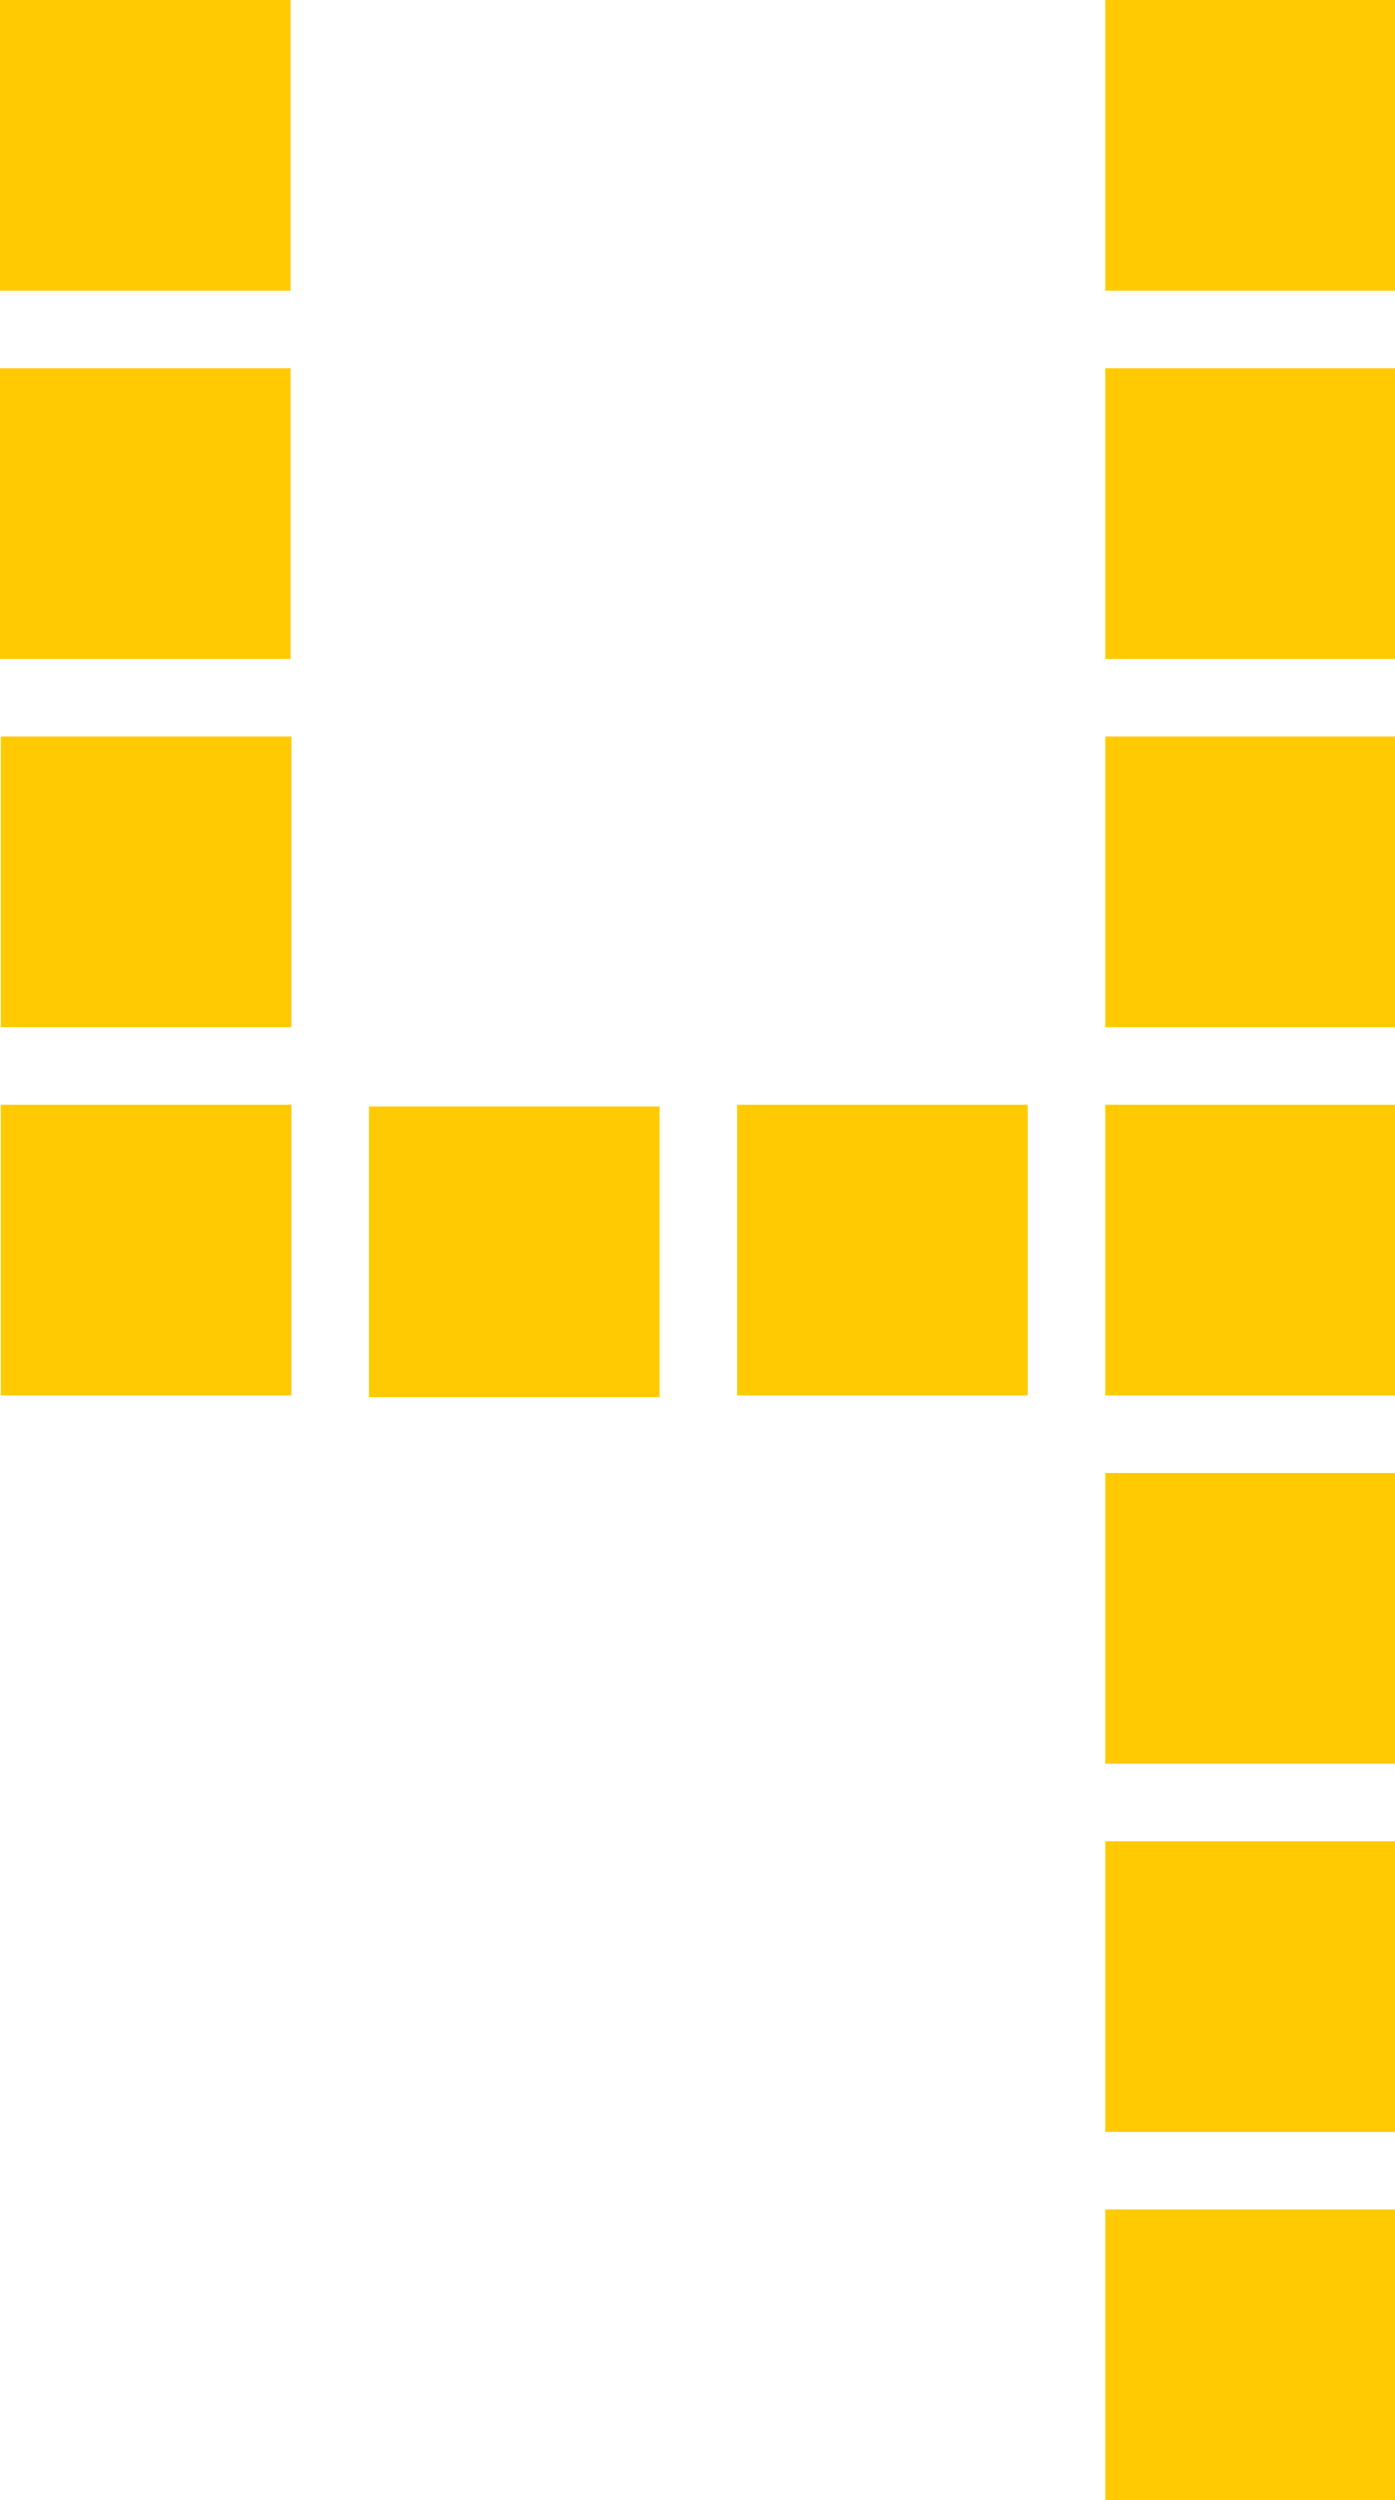 <?xml version="1.0" encoding="UTF-8"?>
<!DOCTYPE svg PUBLIC "-//W3C//DTD SVG 1.1//EN" "http://www.w3.org/Graphics/SVG/1.1/DTD/svg11.dtd">
<!-- Creator: CorelDRAW 2021 (64-Bit) -->
<svg xmlns="http://www.w3.org/2000/svg" xml:space="preserve" width="3.164mm" height="5.669mm" version="1.1" style="shape-rendering:geometricPrecision; text-rendering:geometricPrecision; image-rendering:optimizeQuality; fill-rule:evenodd; clip-rule:evenodd"
viewBox="0 0 16.37 29.33"
 xmlns:xlink="http://www.w3.org/1999/xlink"
 xmlns:xodm="http://www.corel.com/coreldraw/odm/2003">
 <defs>
  <style type="text/css">
   <![CDATA[
    .fil0 {fill:#FFCA01}
   ]]>
  </style>
 </defs>
 <g id="Слой_x0020_1">
  <path class="fil0" d="M3.41 0l-3.41 0 0 3.41 3.41 0 0 -3.41zm0 4.32l-3.41 0 0 3.41 3.41 0 0 -3.41zm9.56 -0.91l3.41 0 0 -3.41 -3.41 0 0 3.41zm3.41 0.91l-3.41 0 0 3.41 3.41 0 0 -3.41zm0 4.32l-3.41 0 0 3.41 3.41 0 0 -3.41zm-8.64 4.34l-3.41 0 0 3.41 3.41 0 0 -3.41zm0.91 -0.02l0 3.41 3.41 0 0 -3.41 -3.41 0zm-5.23 3.41l0 -3.41 -3.41 0 0 3.41 3.41 0zm12.96 -3.41l-3.41 0 0 3.41 3.41 0 0 -3.41zm0 4.32l-3.41 0 0 3.41 3.41 0 0 -3.41zm-3.41 7.73l3.41 0 0 -3.41 -3.41 0 0 3.41zm3.41 0.91l-3.41 0 0 3.41 3.41 0 0 -3.41zm-12.96 -17.28l-3.41 0 0 3.41 3.41 0 0 -3.41z"/>
 </g>
</svg>
